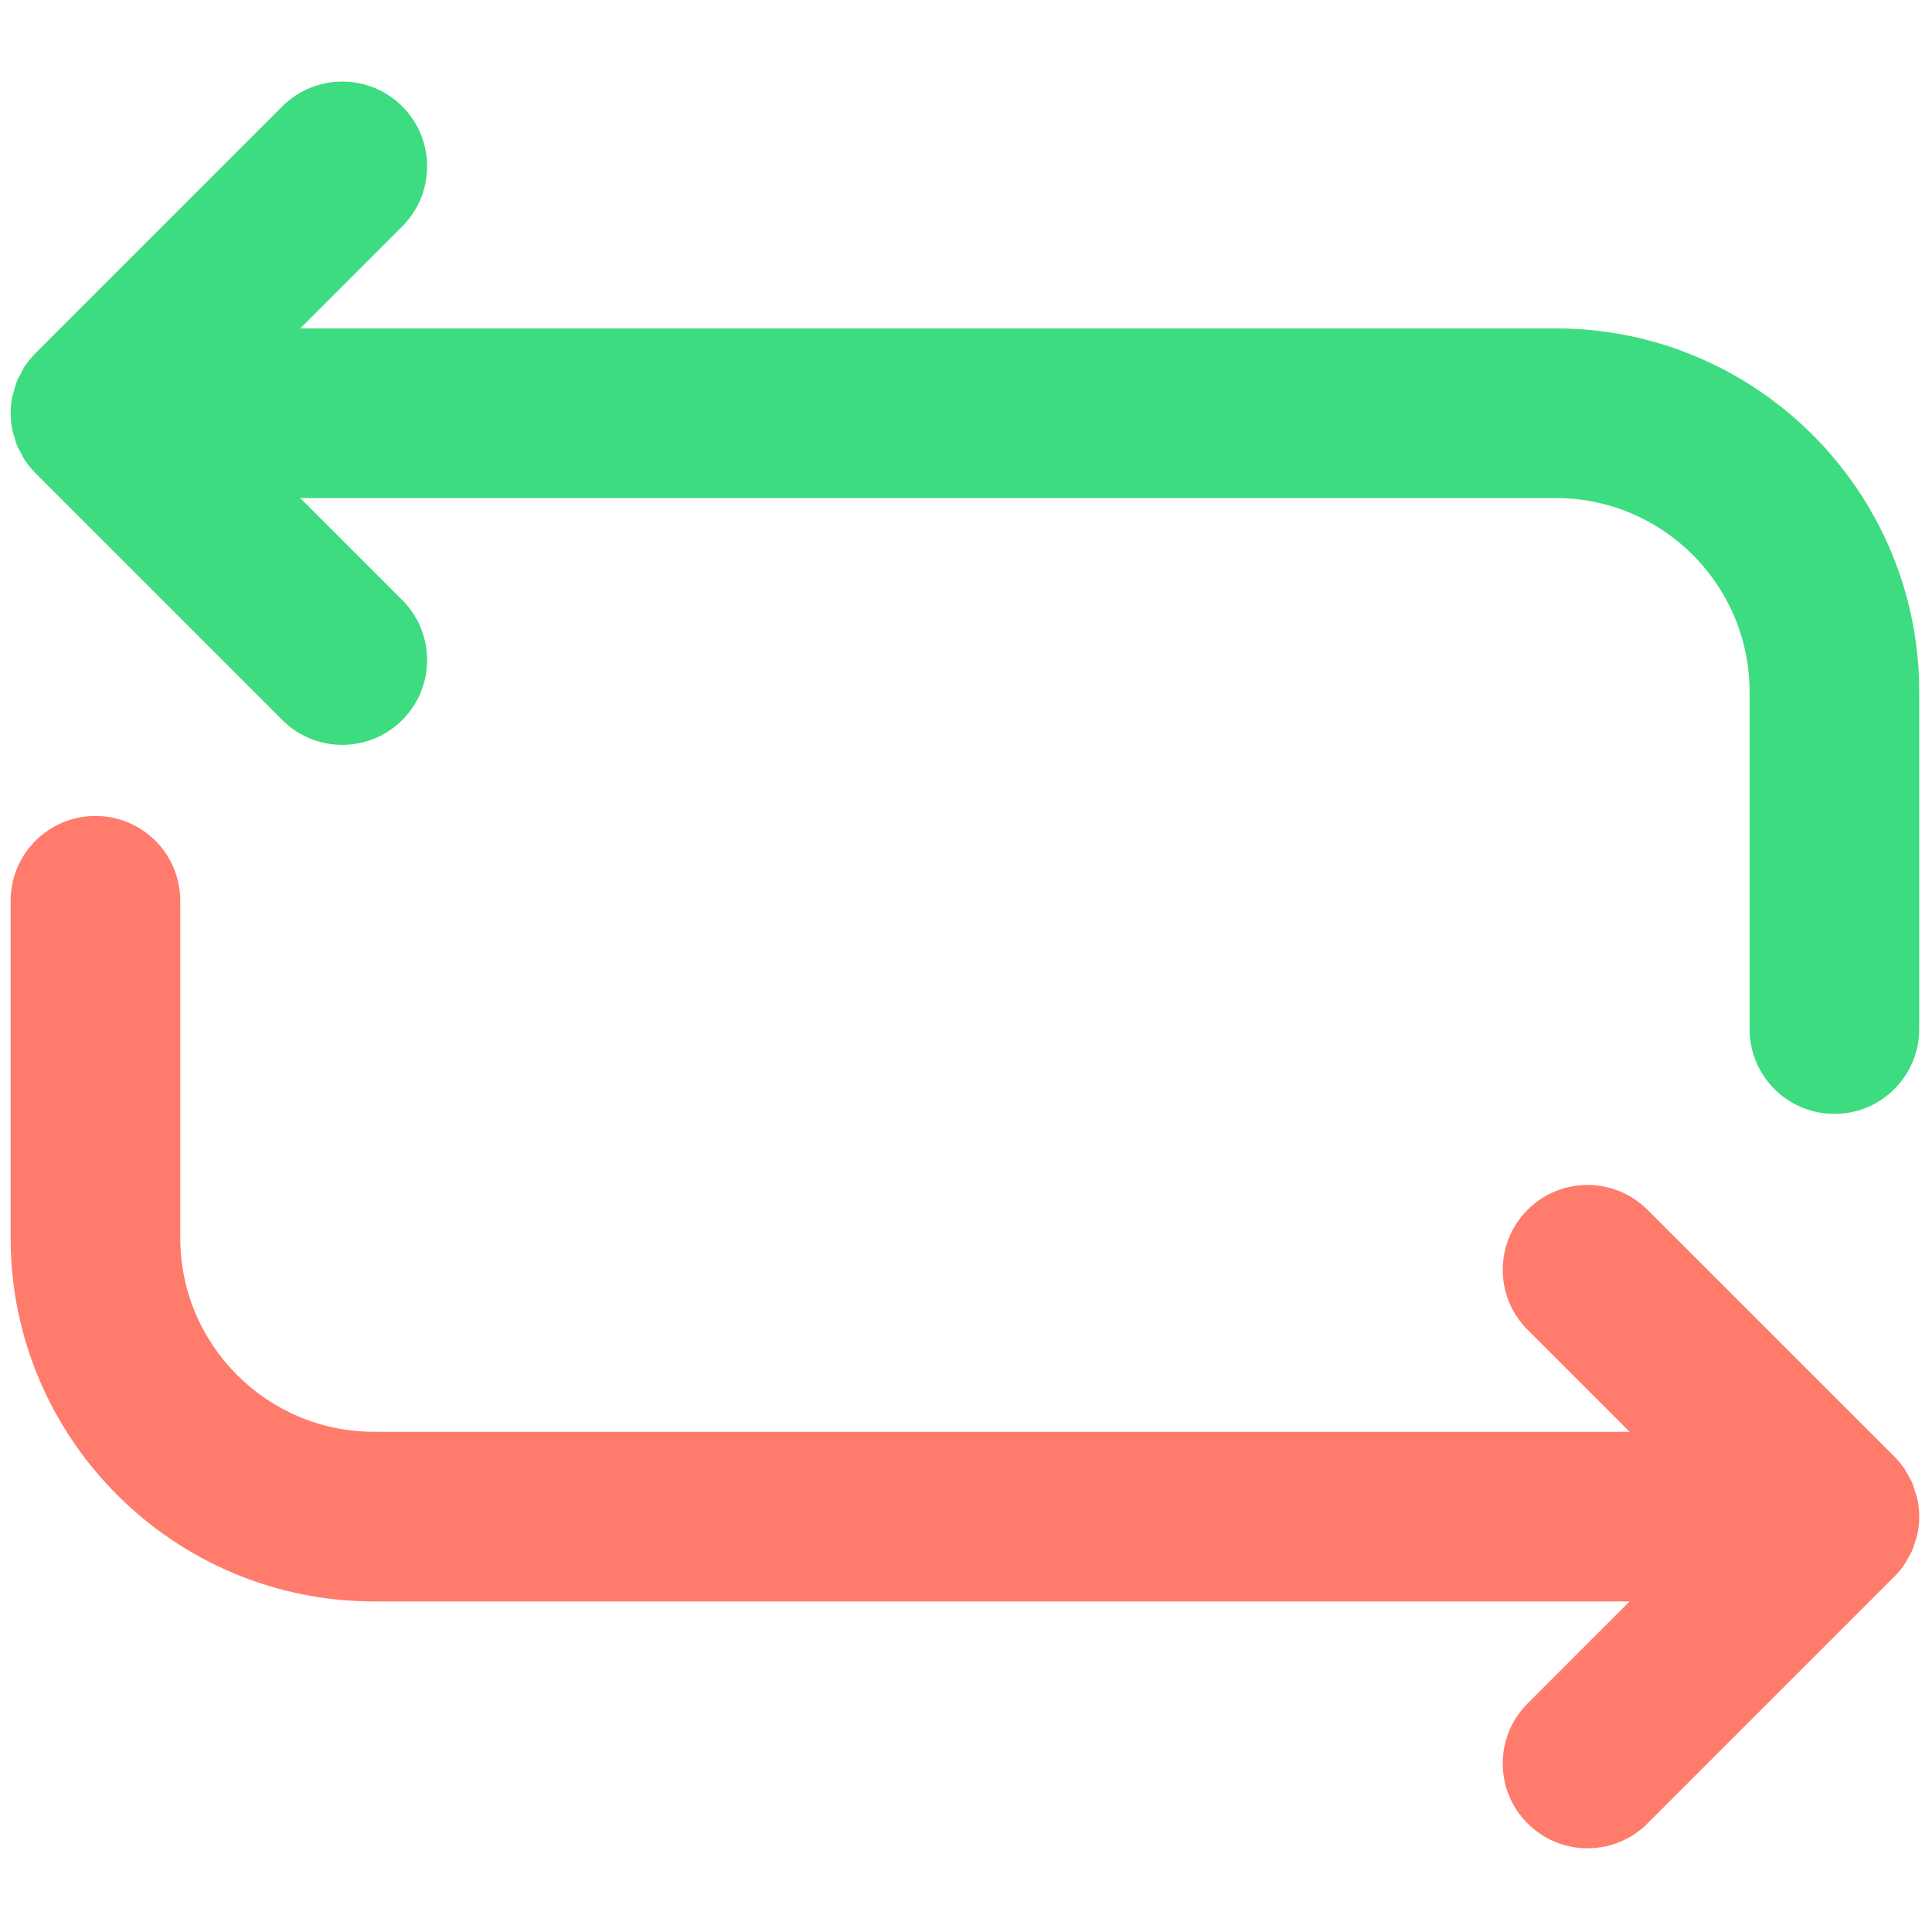 <svg xmlns="http://www.w3.org/2000/svg" xmlns:xlink="http://www.w3.org/1999/xlink" version="1.1" width="256" height="256" viewBox="0 0 256 256" xml:space="preserve">

<defs>
</defs>
<g style="stroke: none; stroke-width: 0; stroke-dasharray: none; stroke-linecap: butt; stroke-linejoin: miter; stroke-miterlimit: 10; fill: none; fill-rule: nonzero; opacity: 1;" transform="translate(1.407 1.407) scale(2.81 2.81)" >
	<path d="M 72.866 14.985 H 13.657 l 4.811 -4.811 c 1.562 -1.563 1.562 -4.095 0 -5.657 c -1.563 -1.562 -4.095 -1.562 -5.657 0 L 1.171 16.156 c -0.016 0.016 -0.027 0.036 -0.043 0.052 c -0.167 0.172 -0.321 0.357 -0.455 0.557 c -0.07 0.104 -0.118 0.216 -0.176 0.325 c -0.065 0.121 -0.138 0.236 -0.191 0.364 c -0.057 0.137 -0.09 0.279 -0.13 0.42 c -0.032 0.109 -0.074 0.214 -0.097 0.327 c -0.103 0.517 -0.103 1.05 0 1.568 c 0.023 0.114 0.066 0.22 0.098 0.33 c 0.041 0.14 0.073 0.281 0.129 0.416 c 0.054 0.131 0.129 0.249 0.196 0.372 c 0.057 0.106 0.104 0.215 0.172 0.316 c 0.145 0.217 0.31 0.42 0.494 0.604 c 0.002 0.002 0.003 0.004 0.004 0.005 l 11.639 11.64 c 0.781 0.781 1.805 1.172 2.829 1.172 c 1.023 0 2.047 -0.391 2.828 -1.171 c 1.563 -1.562 1.563 -4.095 0 -5.657 l -4.811 -4.811 h 59.209 c 5.036 0 9.134 4.098 9.134 9.134 v 15.906 c 0 2.209 1.791 4 4 4 s 4 -1.791 4 -4 V 32.119 C 90 22.671 82.313 14.985 72.866 14.985 z" style="stroke: none; stroke-width: 1; stroke-dasharray: none; stroke-linecap: butt; stroke-linejoin: miter; stroke-miterlimit: 10; fill: rgb(61,220,128); fill-rule: nonzero; opacity: 1;" transform=" matrix(1 0 0 1 0 0) " stroke-linecap="round" />
	<path d="M 89.692 72.552 c 0.032 -0.077 0.047 -0.159 0.074 -0.238 c 0.058 -0.167 0.119 -0.332 0.155 -0.508 c 0.052 -0.259 0.08 -0.523 0.08 -0.791 s -0.028 -0.532 -0.08 -0.791 c -0.035 -0.177 -0.097 -0.342 -0.155 -0.509 c -0.027 -0.078 -0.042 -0.16 -0.073 -0.237 c -0.077 -0.186 -0.178 -0.357 -0.282 -0.528 c -0.031 -0.052 -0.053 -0.109 -0.087 -0.159 c -0.146 -0.218 -0.313 -0.422 -0.498 -0.607 L 77.188 56.548 c -1.563 -1.563 -4.096 -1.563 -5.656 0 c -1.563 1.562 -1.563 4.095 0 5.656 l 4.811 4.811 H 17.134 C 12.097 67.015 8 62.917 8 57.881 V 41.975 c 0 -2.209 -1.791 -4 -4 -4 s -4 1.791 -4 4 v 15.906 c 0 9.447 7.686 17.134 17.134 17.134 h 59.209 l -4.811 4.812 c -1.563 1.562 -1.563 4.095 0 5.656 c 0.78 0.781 1.805 1.172 2.828 1.172 s 2.048 -0.391 2.828 -1.172 l 11.637 -11.637 c 0.185 -0.185 0.352 -0.389 0.498 -0.607 c 0.033 -0.05 0.054 -0.106 0.085 -0.157 C 89.513 72.91 89.614 72.738 89.692 72.552 z" style="stroke: none; stroke-width: 1; stroke-dasharray: none; stroke-linecap: butt; stroke-linejoin: miter; stroke-miterlimit: 10; fill: rgb(255,123,108); fill-rule: nonzero; opacity: 1;" transform=" matrix(1 0 0 1 0 0) " stroke-linecap="round" />
</g>
</svg>